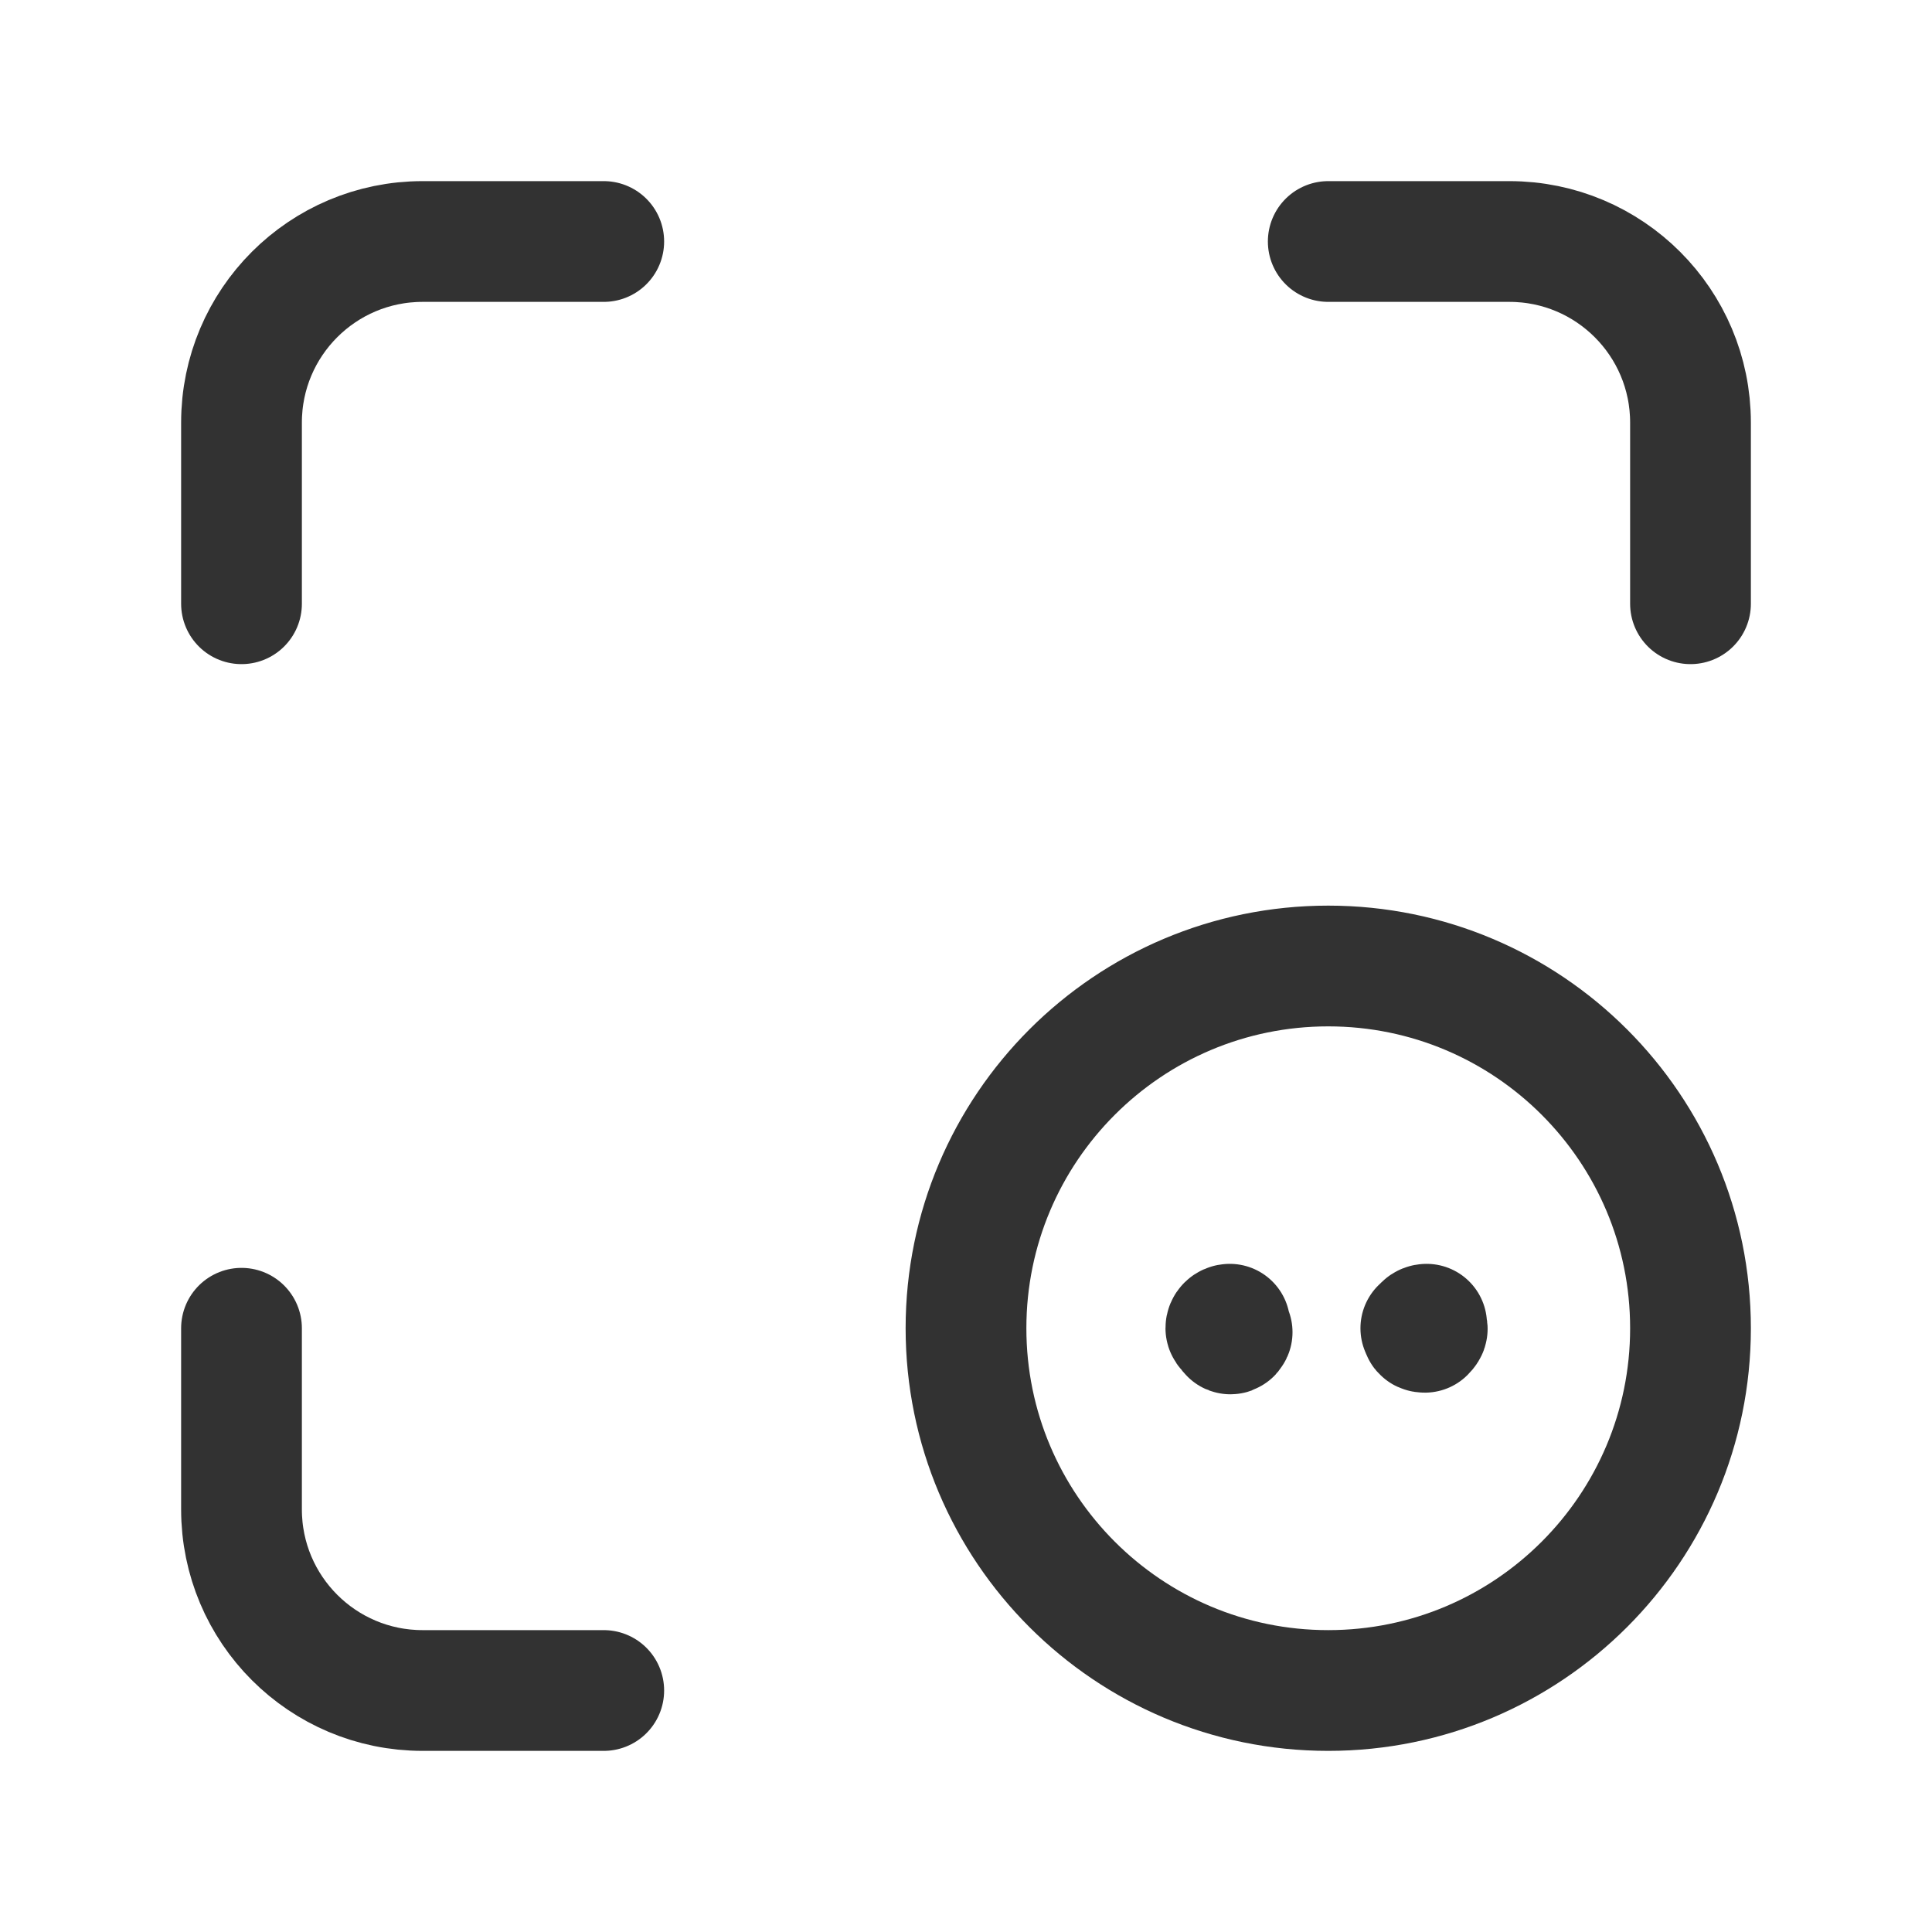 <?xml version="1.0" encoding="UTF-8"?><svg version="1.1" viewBox="0 0 24 24" xmlns="http://www.w3.org/2000/svg" xmlns:xlink="http://www.w3.org/1999/xlink"><g stroke-linecap="round" stroke-width="1.5" stroke="#323232" fill="none" stroke-linejoin="round"><path d="M7.5 3h-2.25l-9.83506e-08 2.22045e-15c-1.243 5.43176e-08-2.25 1.007-2.25 2.25 0 0 0 8.88178e-16 0 8.88178e-16v2.25"></path><path d="M16.5 12l-1.96701e-07 3.55271e-15c2.485-1.08635e-07 4.5 2.015 4.5 4.5 1.08635e-07 2.485-2.015 4.5-4.5 4.5 -2.485 1.08635e-07-4.5-2.015-4.5-4.5l4.79616e-14 4.8278e-07c-3.75267e-07-2.485 2.015-4.5 4.5-4.5 6.09575e-08-8.88178e-15 1.35744e-07-1.95399e-14 1.96701e-07-2.66454e-14"></path><path d="M17.722 16.45h-2.18557e-09c-.028 1.20706e-09-.05.022-.05.05 1.20706e-09.028.022.05.05.05h-2.18557e-09c.028 1.20706e-09.05-.022.05-.05 1.20706e-09-.028-.022-.05-.05-.05"></path><path d="M15.277 16.45l-2.63515e-09-5.47118e-13c-.027-5.6347e-06-.049.022-.049.049 -7.01188e-08 0 3.33145e-06.001 1.02042e-05.001l1.77636e-15-7.54979e-09c-4.16963e-09.028.022.05.05.05 0 0 1.77636e-15 0 1.77636e-15 0h-2.18557e-09c.028 1.20706e-09.05-.022.05-.05 1.20706e-09-.028-.022-.05-.05-.05"></path><path d="M3 16.5v2.25l2.57572e-14 3.39741e-07c1.87634e-07 1.243 1.007 2.25 2.25 2.25h2.25"></path><path d="M21 7.5v-2.25 0c0-1.243-1.007-2.25-2.25-2.25h-2.25"></path></g><path fill="none" d="M0 0h24v24h-24Z"></path></svg>